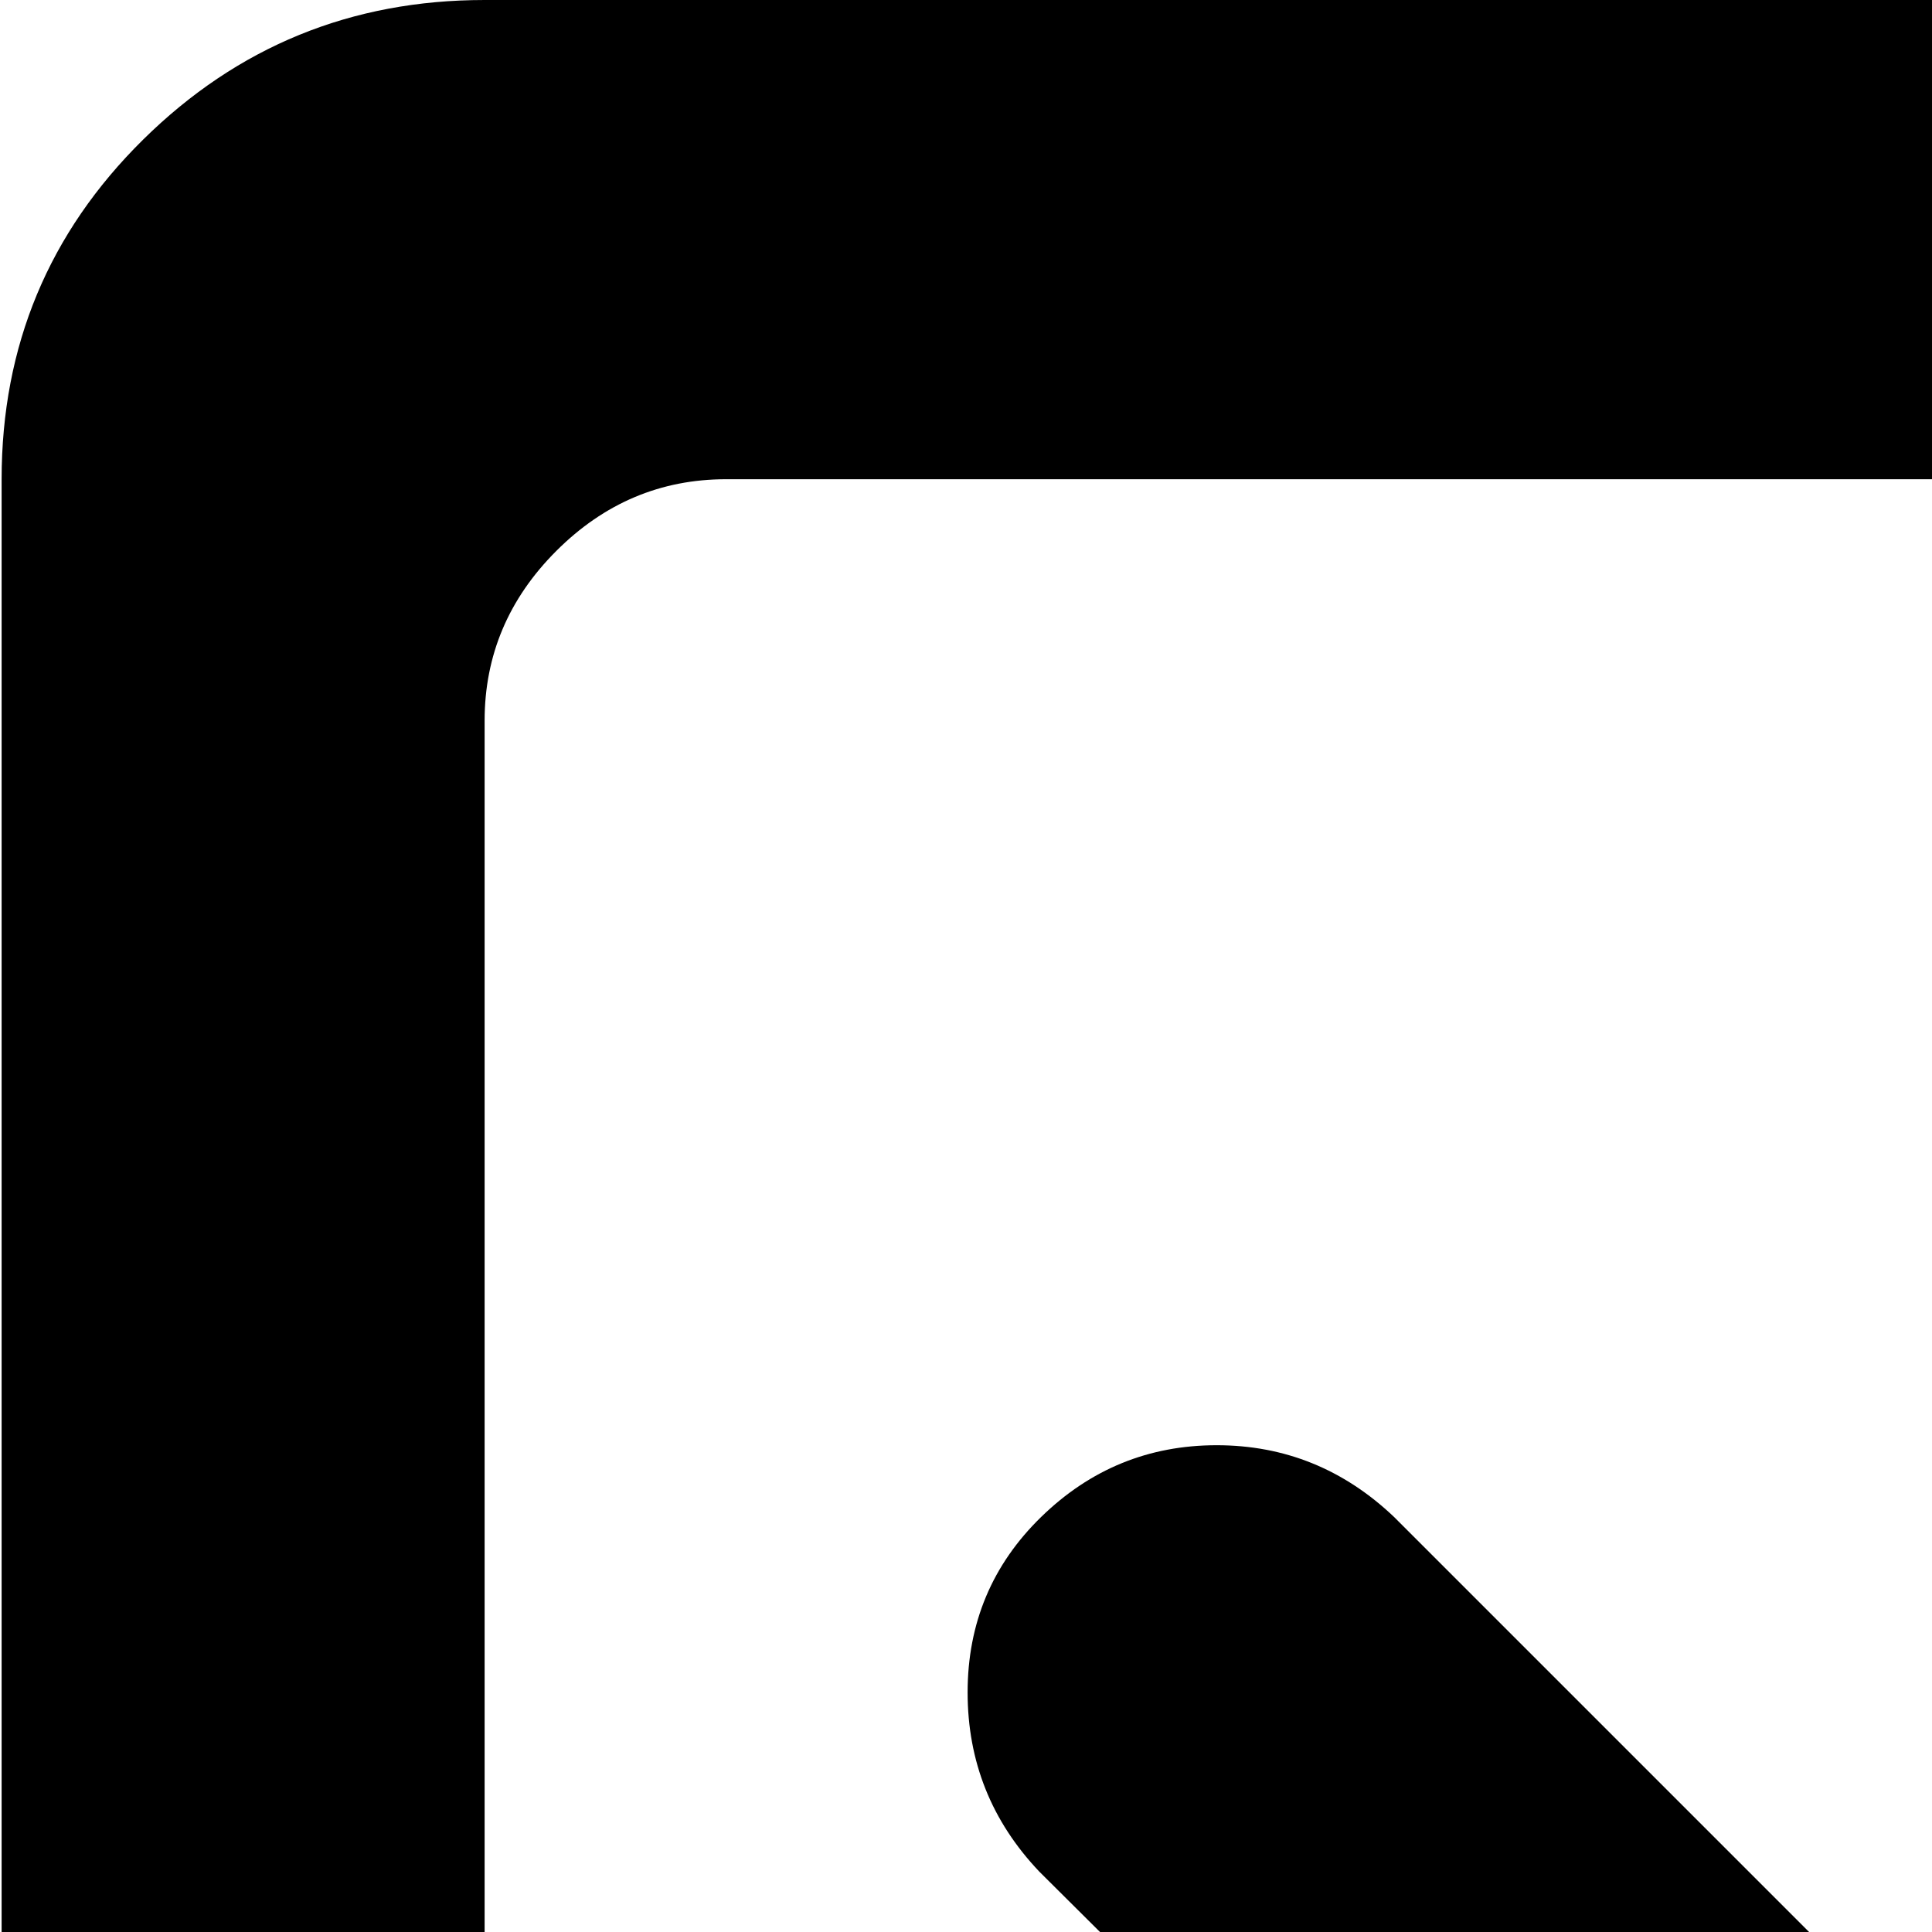 <svg xmlns="http://www.w3.org/2000/svg" version="1.1" viewBox="0 0 512 512" fill="currentColor"><path fill="currentColor" d="M896.428 1023h-768q-53 0-90.5-37.5T.428 895V127q0-53 37.5-90t90.5-37h768q27 0 53 11l-117 116h-640q-26 0-45 19t-19 45v640q0 27 18.5 45.5t45.5 18.5h640q26 0 45-18.5t19-45.5V447l128-128v576q0 53-37.5 90.5t-90.5 37.5m-338-339q-19 19-47 18q-29 1-48-19l-188-187q-19-20-19-47.5t19.5-46.5t46.5-19t47 19l144 144l488-491q23 33 23 72v68q-8 31-20 42z"/></svg>